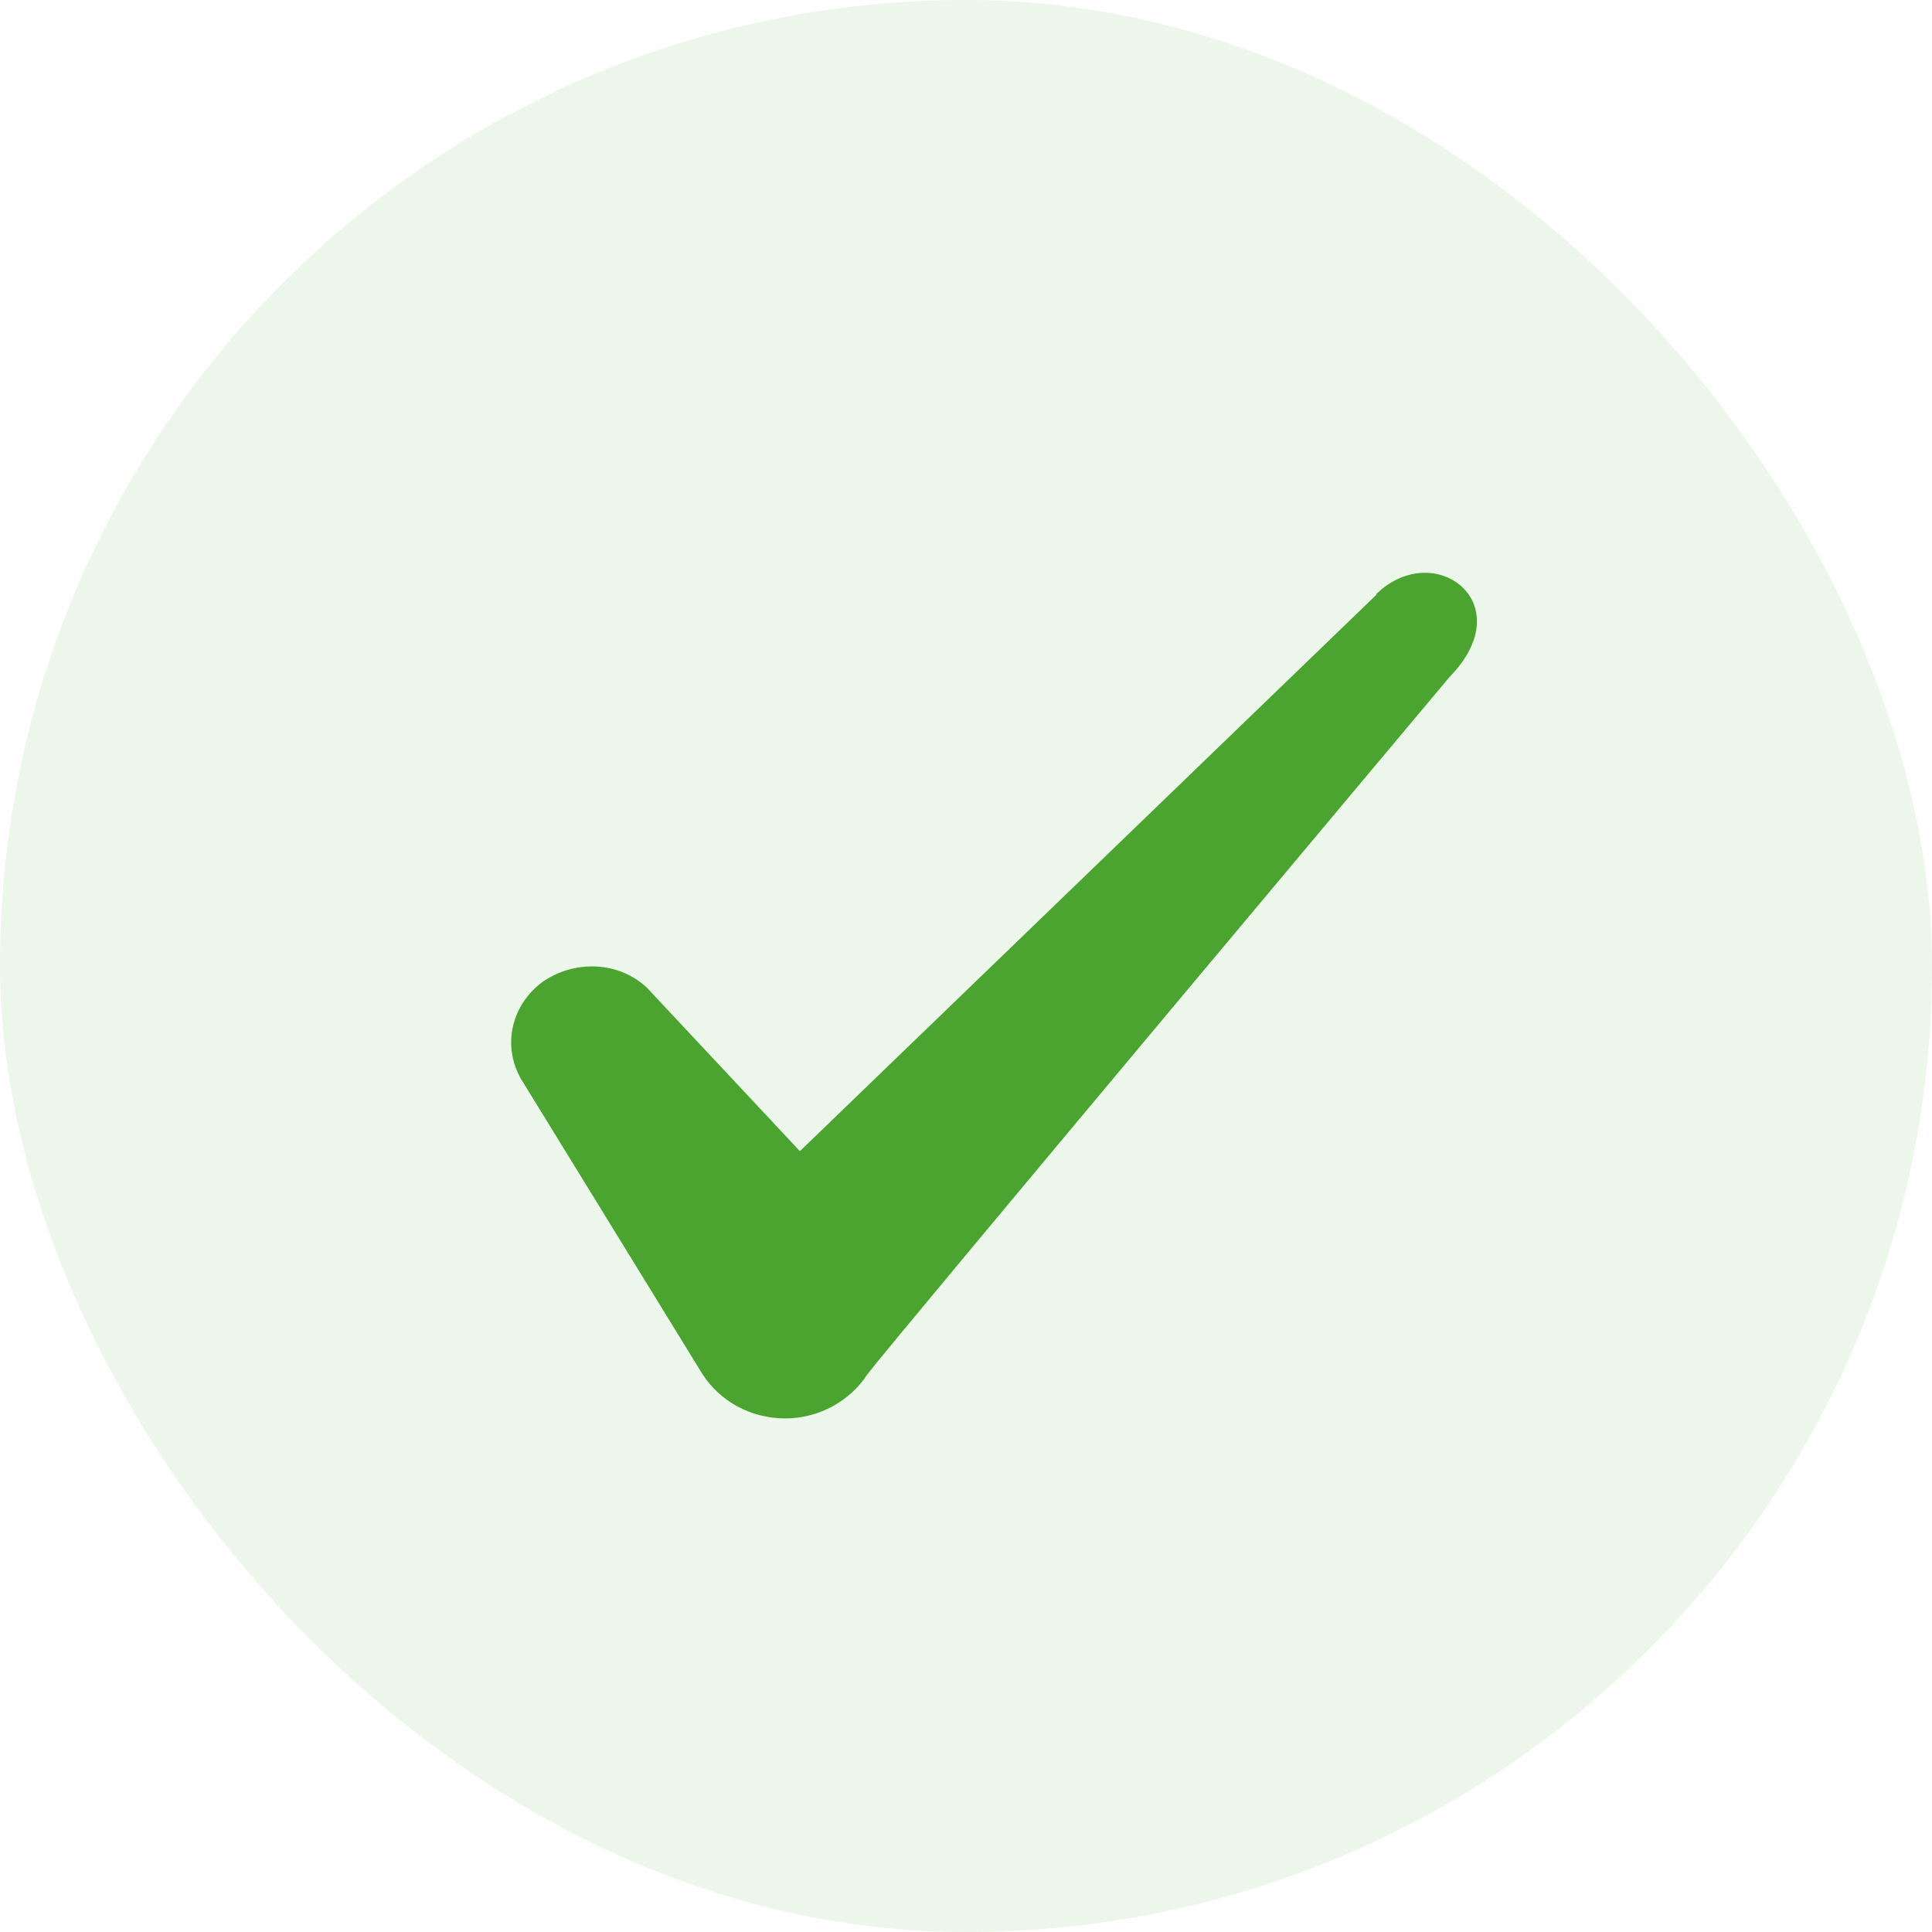 <svg width="80" height="80" viewBox="0 0 80 80" fill="none" xmlns="http://www.w3.org/2000/svg">
<rect width="80" height="80" rx="40" fill="#4AA42F" fill-opacity="0.1"/>
<path fill-rule="evenodd" clip-rule="evenodd" d="M56.988 24.633L33.122 47.667L26.788 40.9C25.622 39.8 23.788 39.733 22.455 40.667C21.155 41.633 20.788 43.333 21.588 44.7L29.088 56.9C29.822 58.033 31.088 58.733 32.522 58.733C33.888 58.733 35.188 58.033 35.922 56.9C37.122 55.333 60.022 28.033 60.022 28.033C63.022 24.967 59.388 22.267 56.988 24.6V24.633Z" fill="#4AA42F"/>
</svg>
